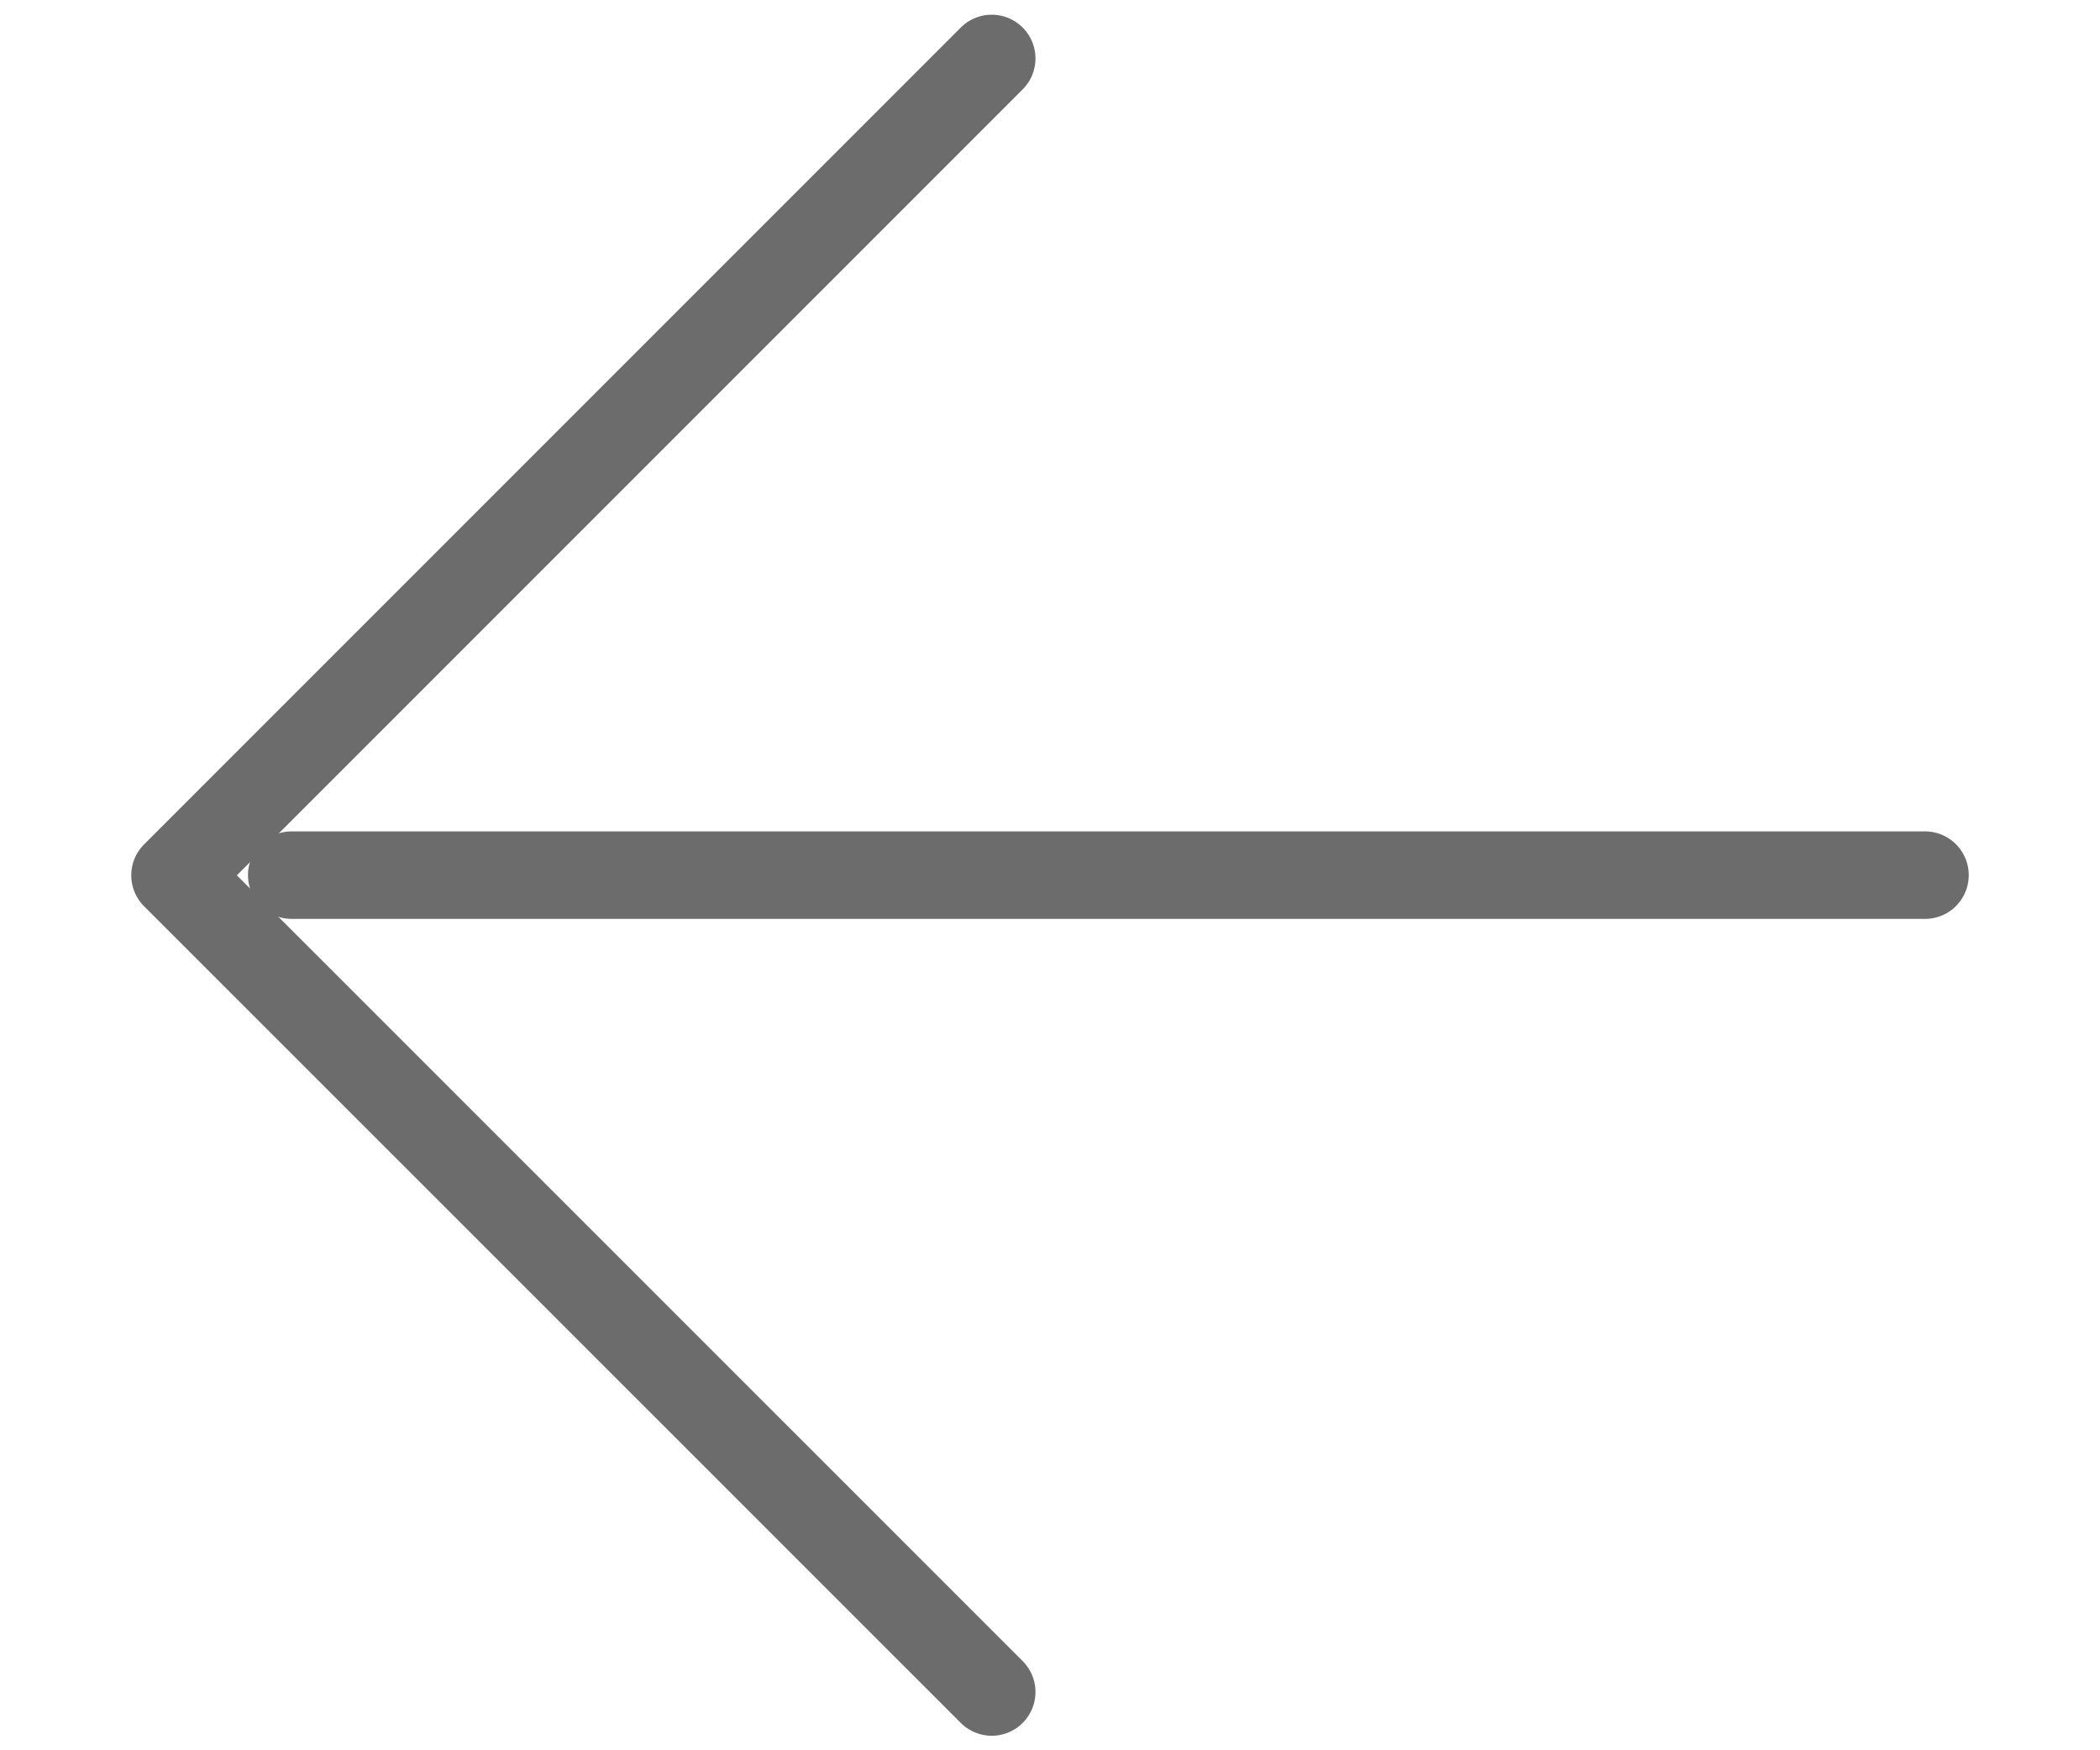 <svg width="12" height="10" viewBox="0 0 12 10" fill="none" xmlns="http://www.w3.org/2000/svg">
<path d="M11 5H1.667" stroke="#6C6C6C" stroke-width="0.5" stroke-linecap="round" stroke-linejoin="round"/>
<path d="M5.667 9.667L1 5.001L5.667 0.334" stroke="#6C6C6C" stroke-width="0.5" stroke-linecap="round" stroke-linejoin="round"/>
</svg>
